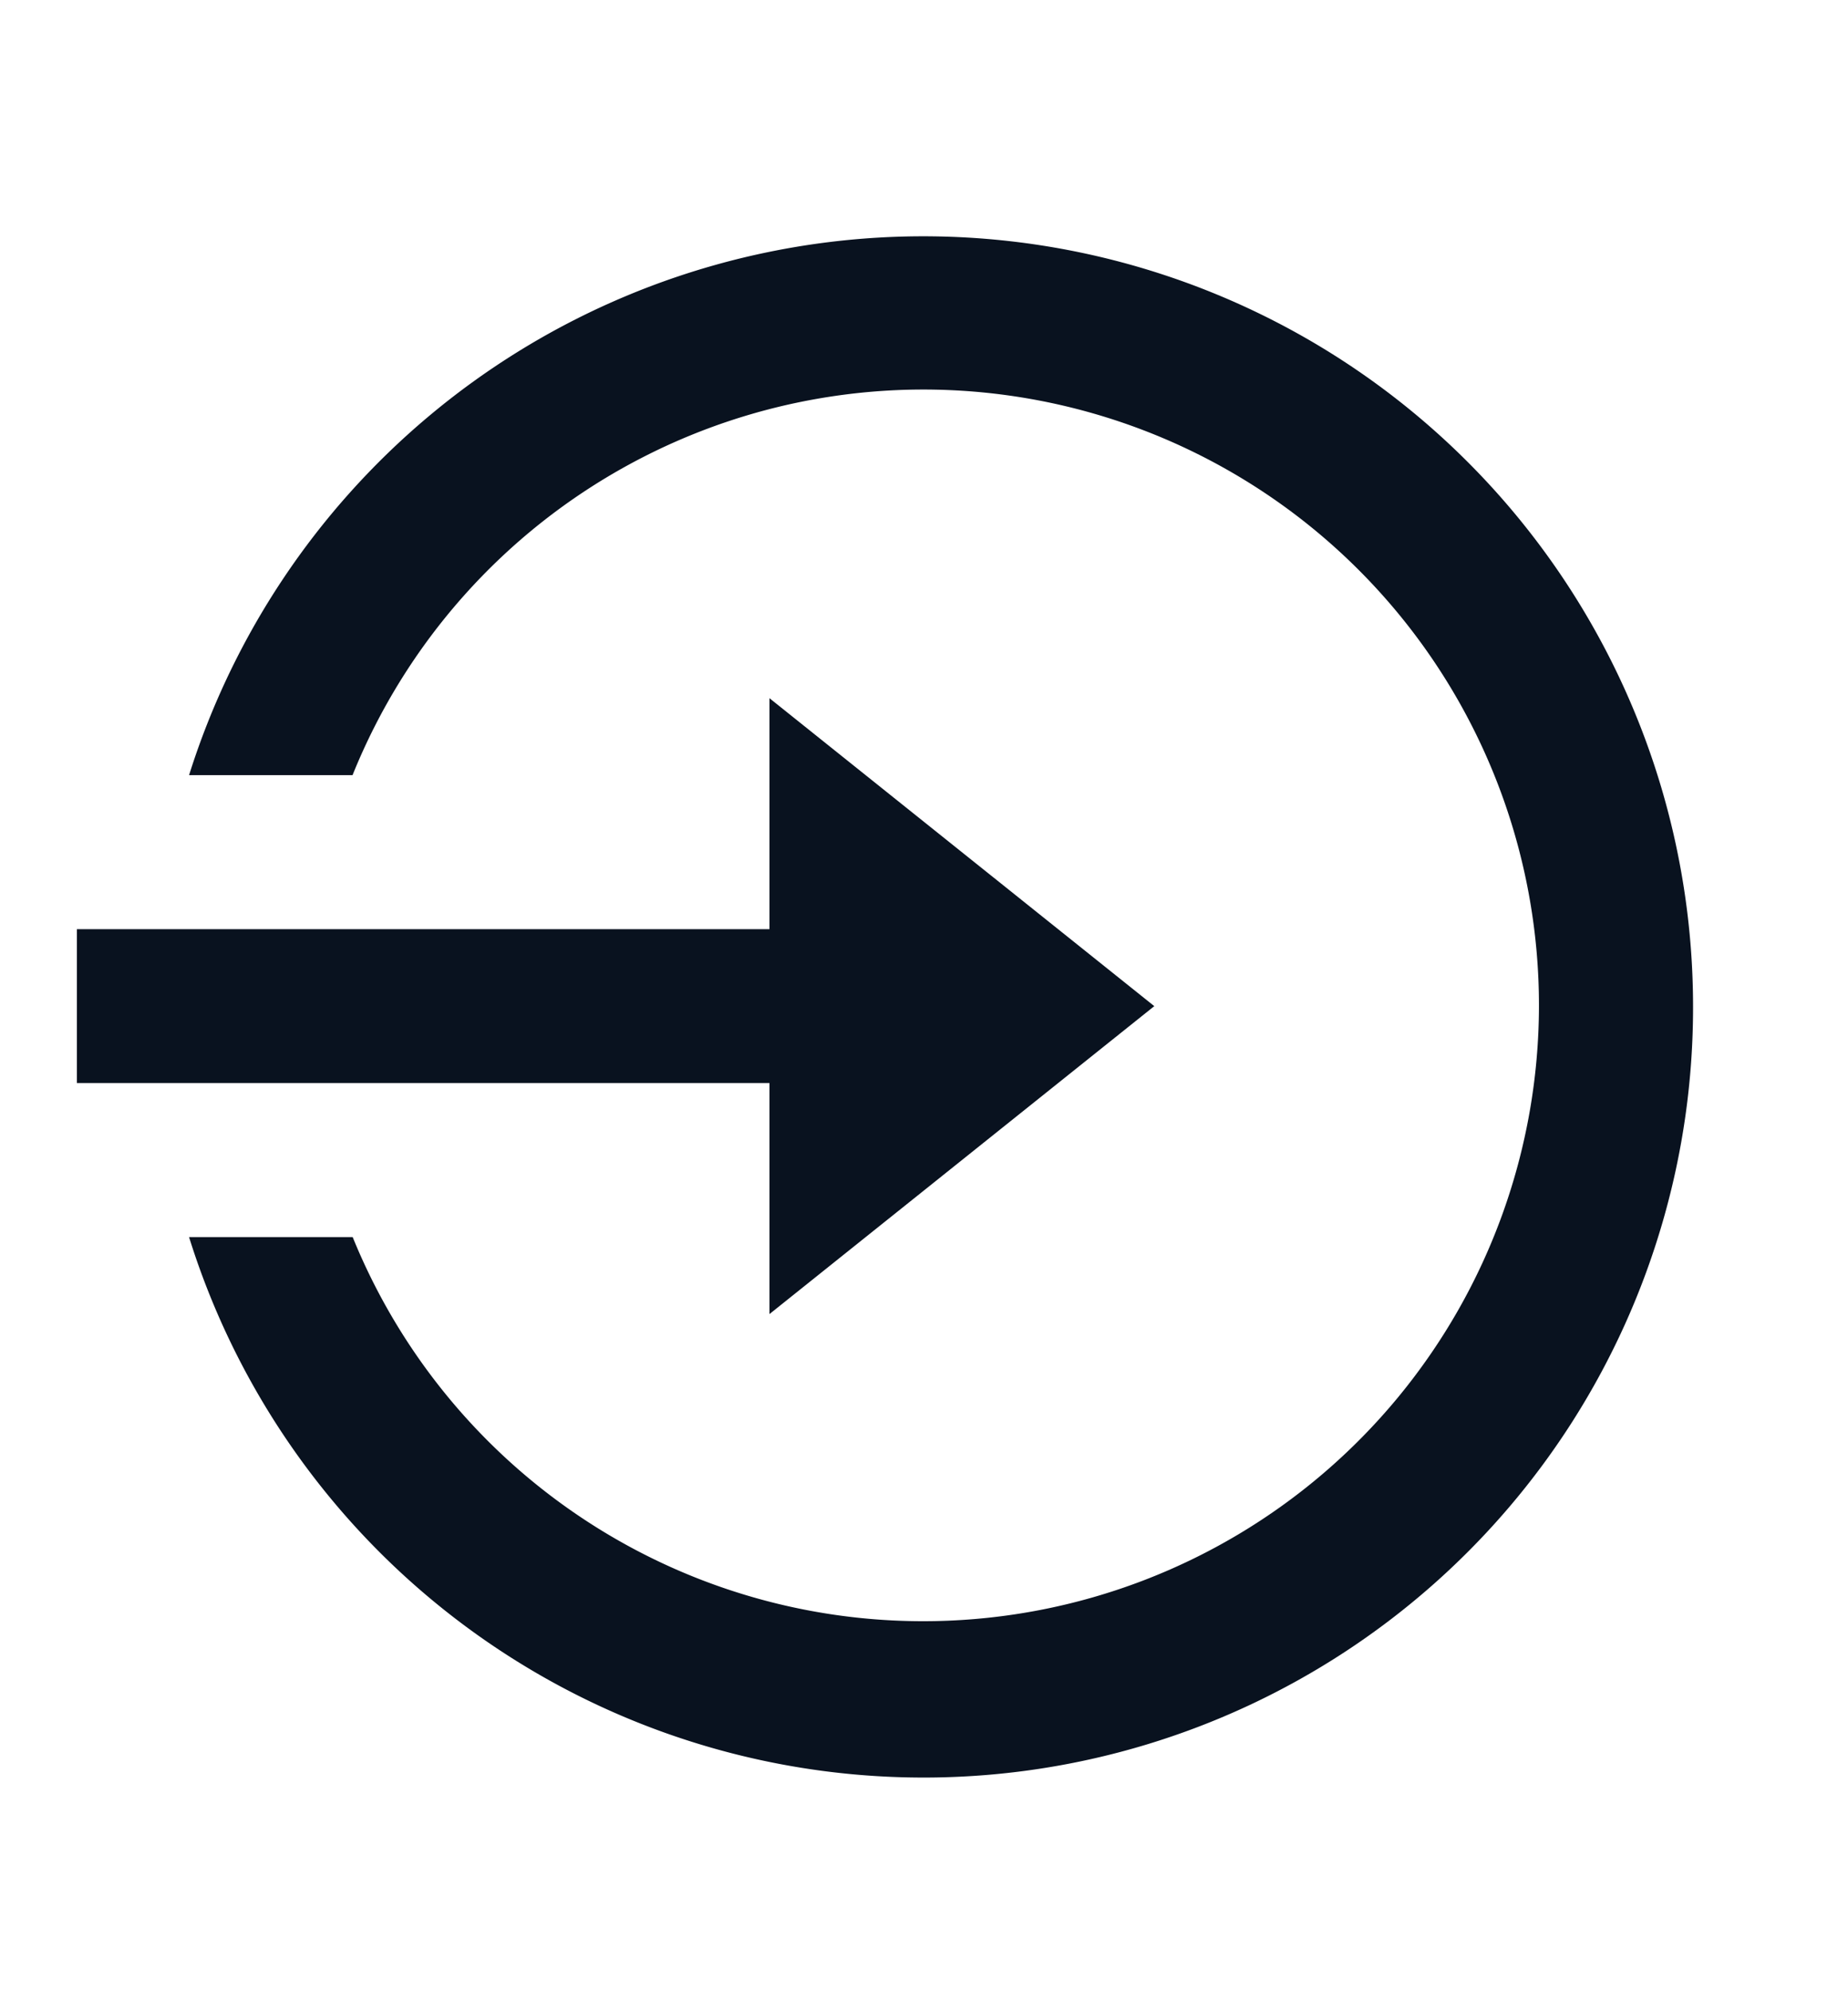 <svg width="13" height="14" fill="none" xmlns="http://www.w3.org/2000/svg"><path d="M5.413 6.533V4.909L8.12 7.074 5.413 9.239V7.615H.541V6.533h4.872zM1.331 8.698h1.15a4.332 4.332 0 008.345-1.624A4.33 4.33 0 002.48 5.45H1.33a5.415 5.415 0 0110.58 1.624A5.413 5.413 0 011.33 8.698z" fill="#09121F"/></svg>